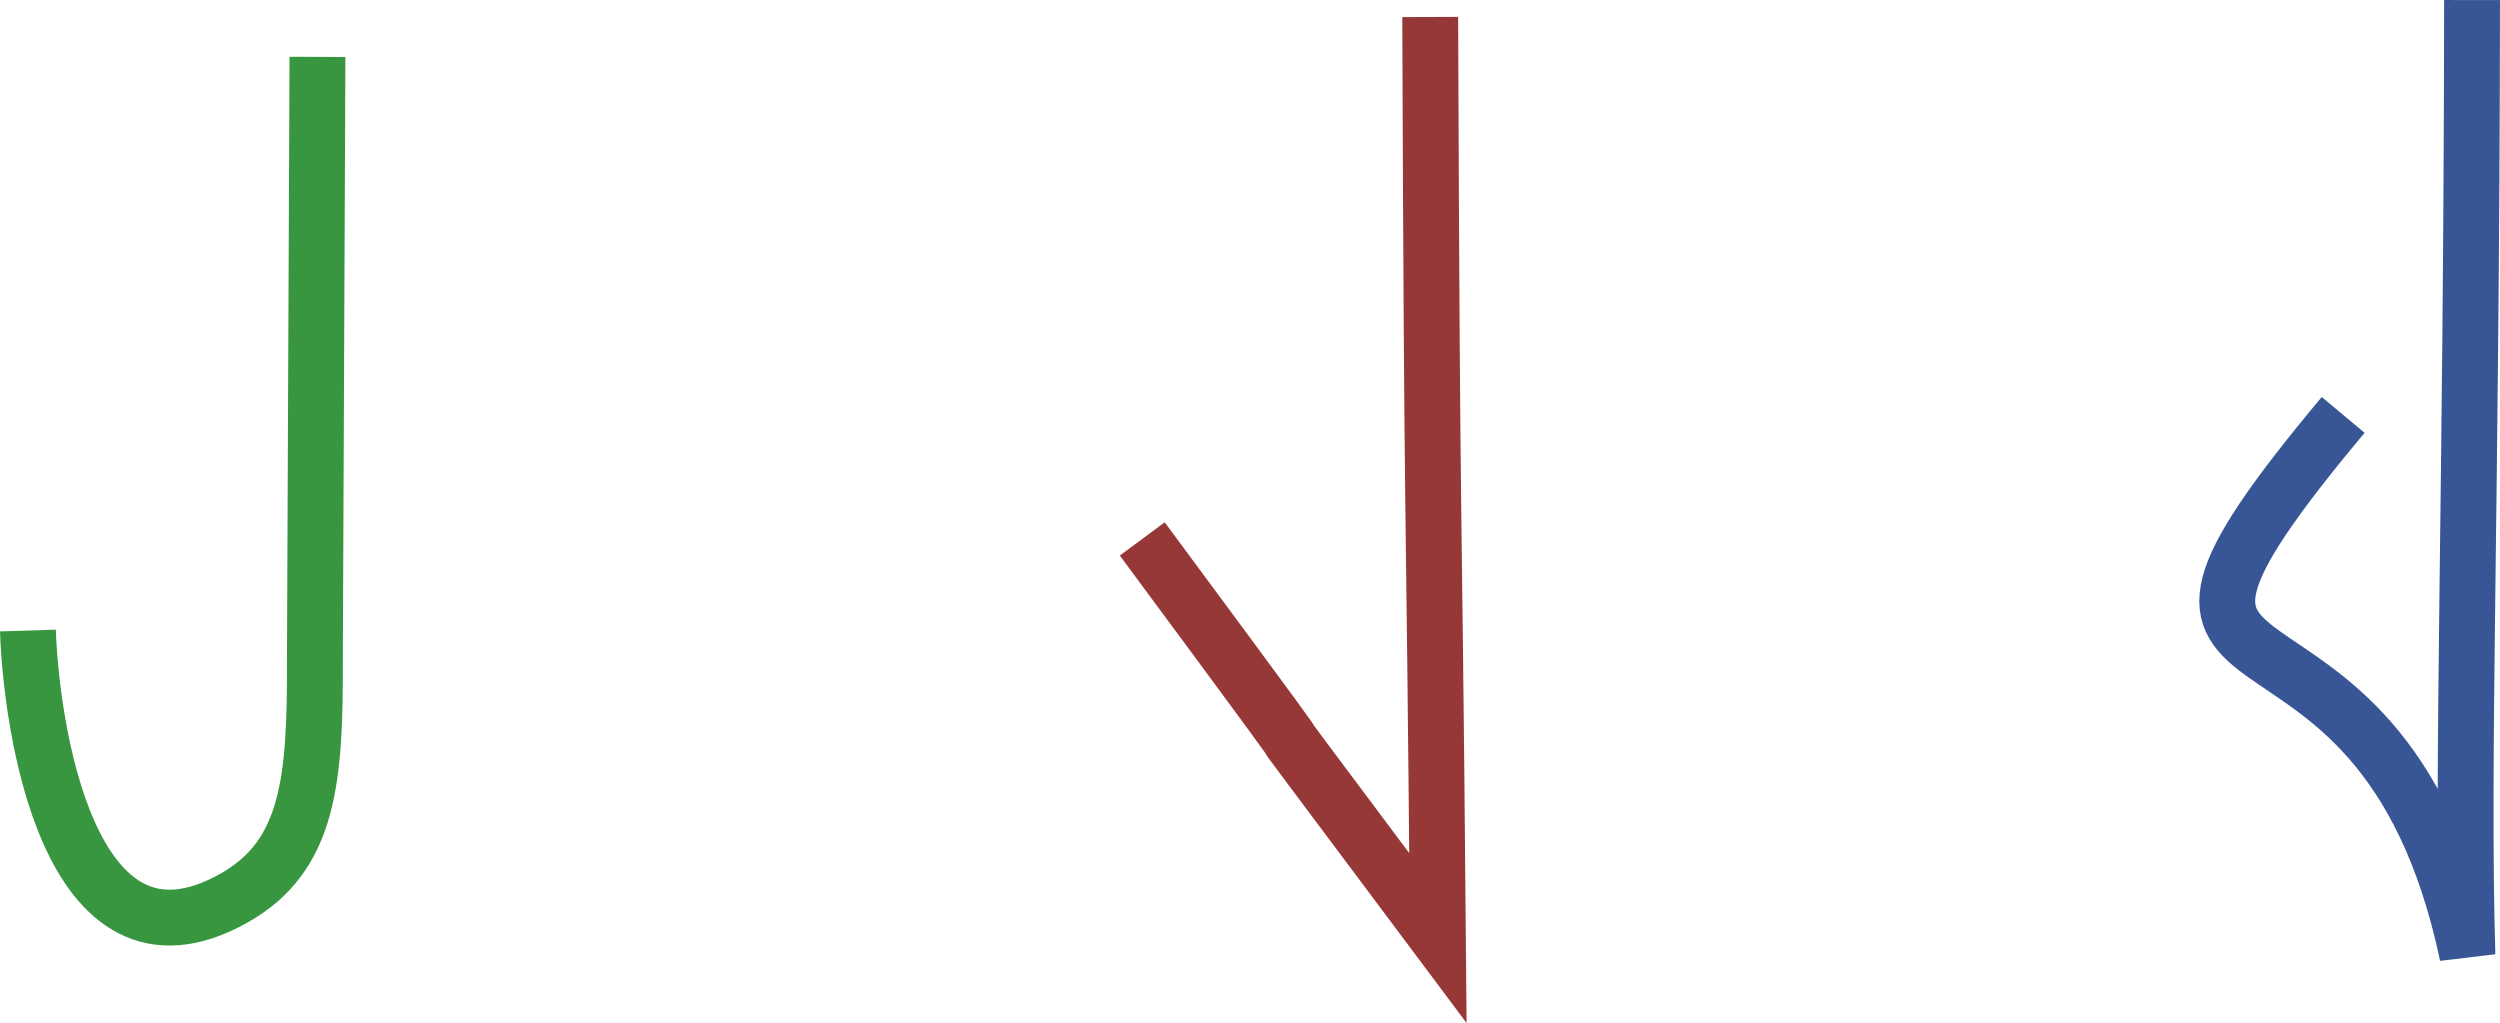<?xml version="1.0" encoding="UTF-8" standalone="no"?>
<!-- Created with Inkscape (http://www.inkscape.org/) -->

<svg
   width="44.745mm"
   height="18.31mm"
   viewBox="0 0 44.745 18.31"
   version="1.1"
   id="svg5"
   xml:space="preserve"
   xmlns="http://www.w3.org/2000/svg"
   xmlns:svg="http://www.w3.org/2000/svg"><defs
     id="defs2" /><g
     id="layer1"
     transform="translate(-39.555,-31.453)"><g
       id="S1"><title
         id="title931">S1</title><path
         style="fill:none;stroke:#389641;stroke-width:1;stroke-dasharray:none;stroke-opacity:1"
         d="m 45.237,32.471 -0.046,10.796 c 0.007,2.136 -0.099,3.503 -1.453,4.263 -2.989,1.676 -3.633,-3.186 -3.683,-4.792"
         id="path1552" /><path
         style="fill:none;stroke:#963838;stroke-width:1;stroke-dasharray:none;stroke-opacity:1"
         d="m 65.153,31.757 c 0.037,10.149 0.061,7.498 0.138,16.486 -5.304,-7.089 0,0 -5.292,-7.144"
         id="path1548" /><path
         style="fill:none;stroke:#385696;stroke-width:1;stroke-dasharray:none"
         d="m 83.8,31.454 c -0.01,9.231 -0.187,13.548 -0.083,17.093 -1.595,-7.556 -7.334,-3.554 -2.224,-9.668"
         id="path1546" /></g></g></svg>
